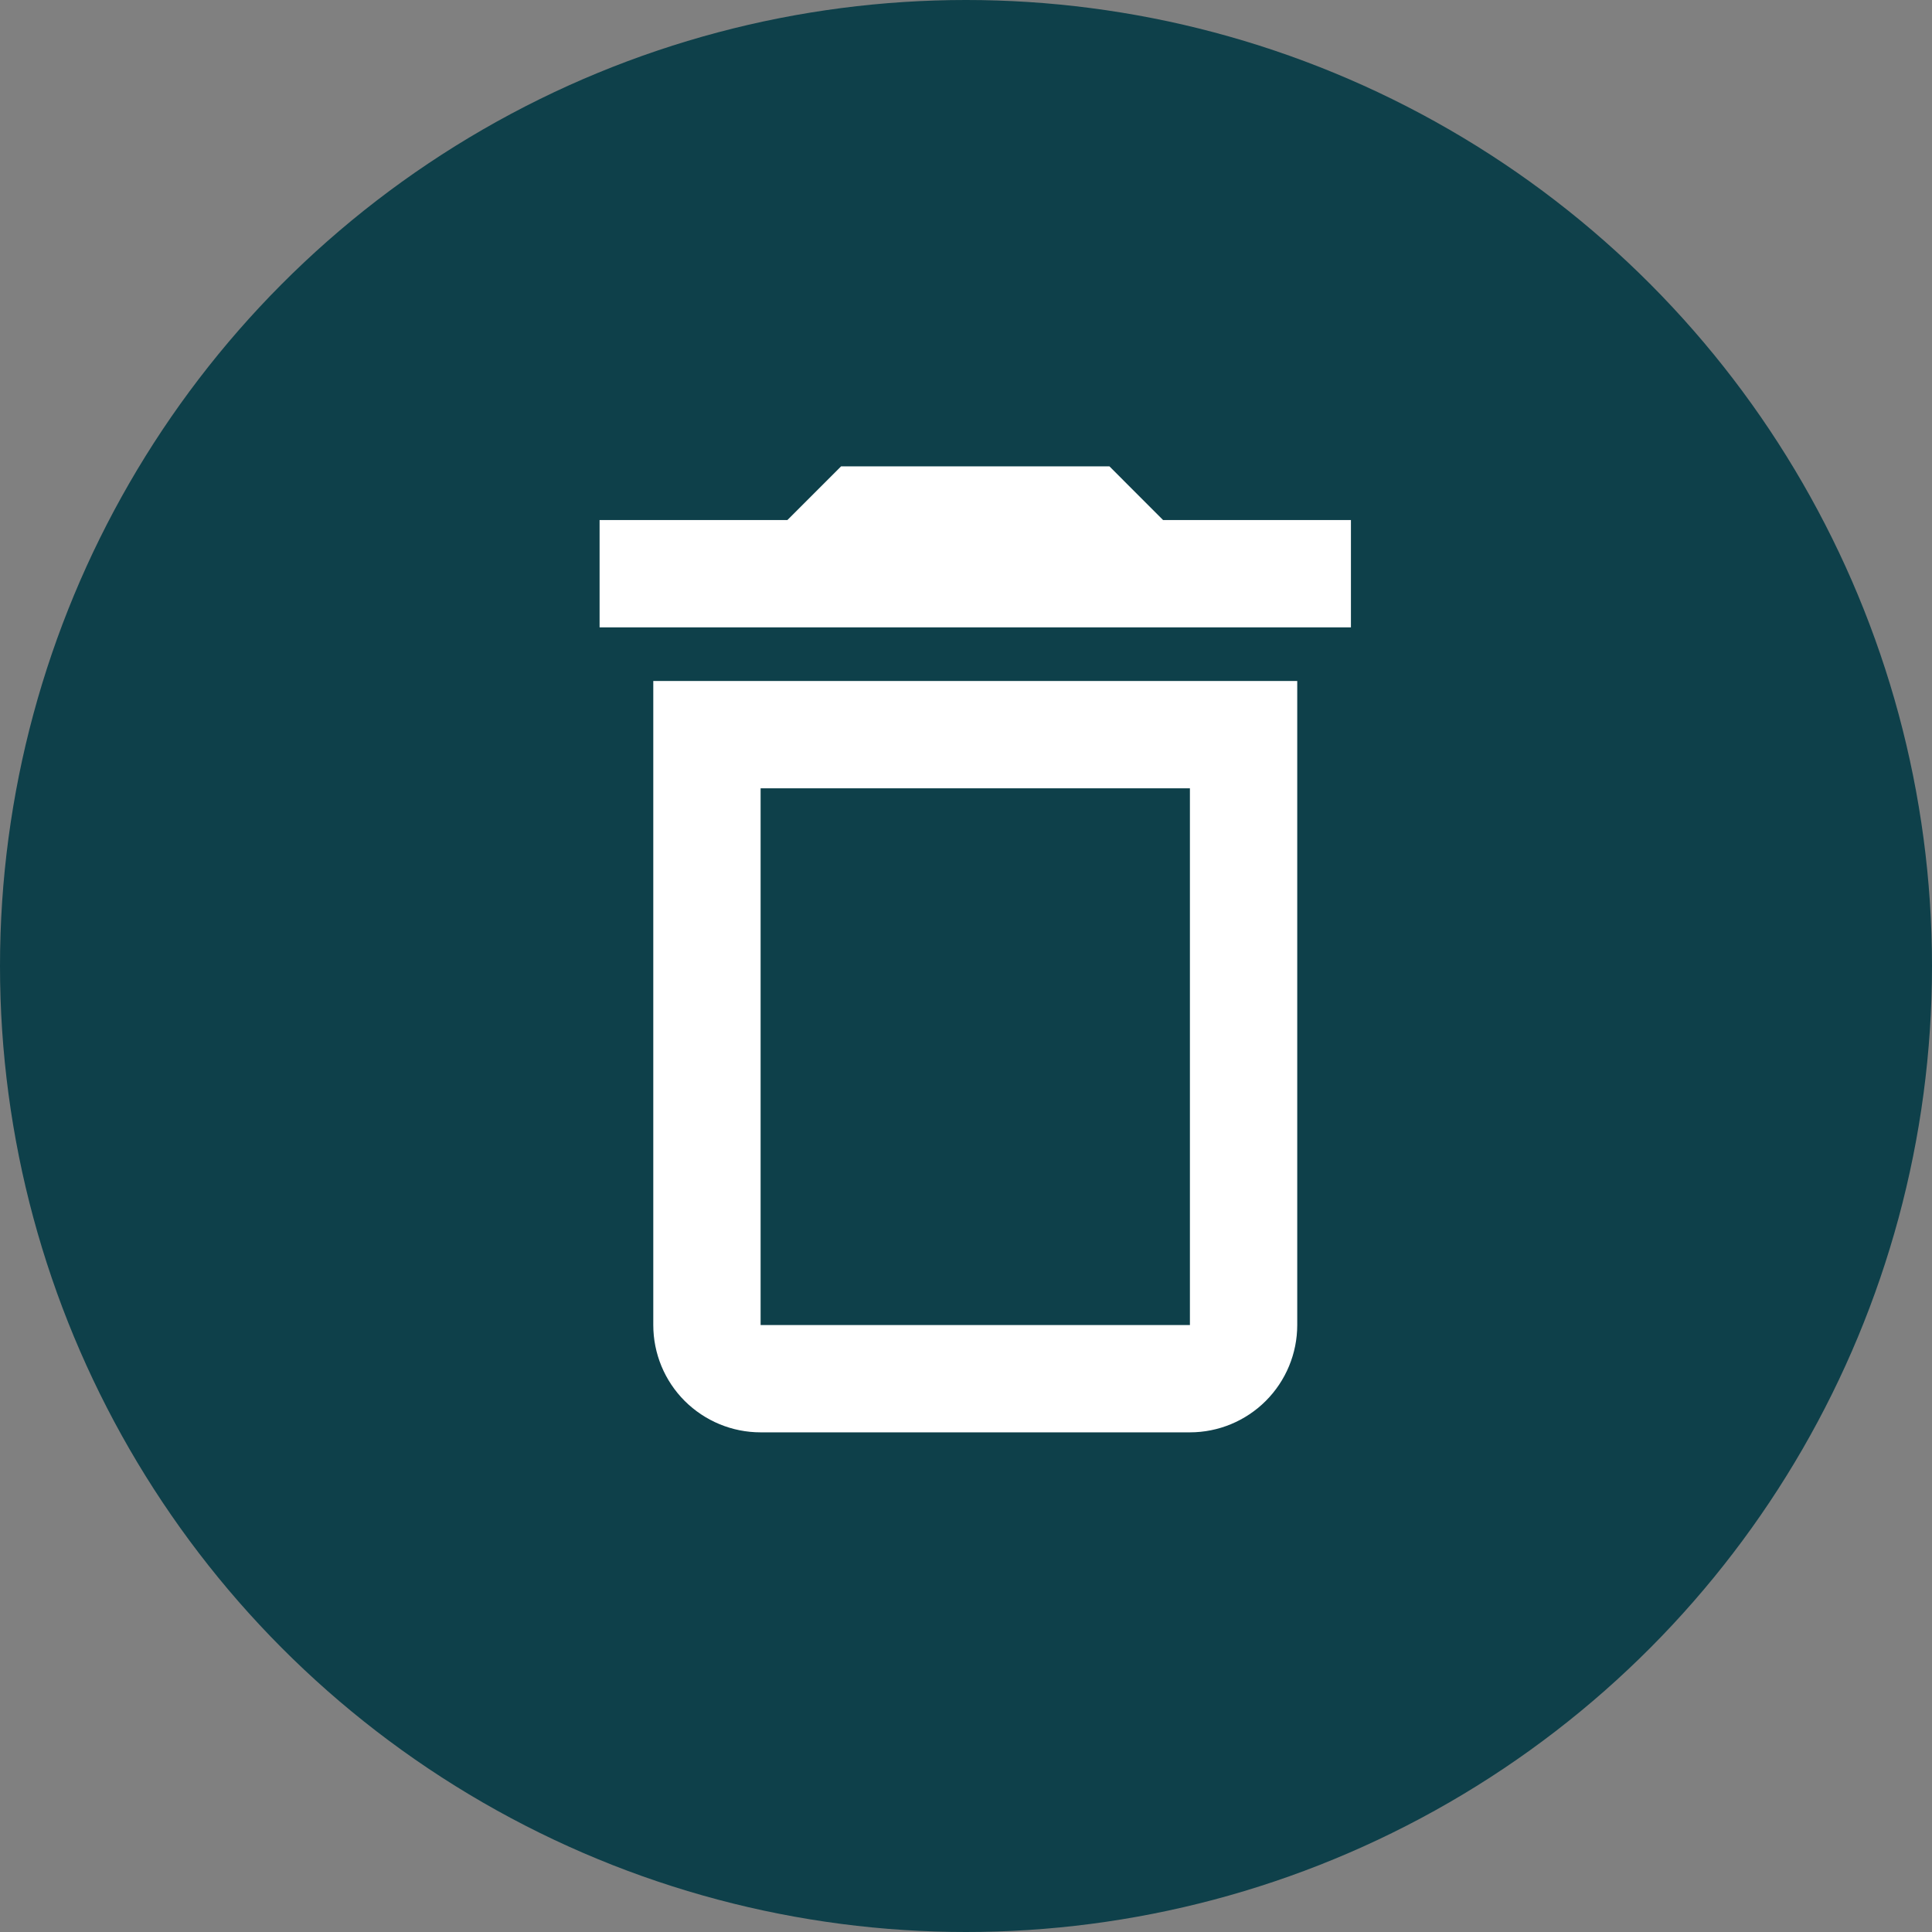 <svg width="29" height="29" viewBox="0 0 29 29" fill="none" xmlns="http://www.w3.org/2000/svg">
<rect x="0" y="0" width="29" height="29" fill="#808080" stroke="none"/>
<circle cx="14.5" cy="14.5" r="14.5" fill="#0E404A"/>
<path d="M9.806 19.889C9.806 20.316 9.975 20.726 10.277 21.028C10.58 21.33 10.989 21.5 11.417 21.5H17.861C18.288 21.5 18.698 21.33 19 21.028C19.302 20.726 19.472 20.316 19.472 19.889V10.222H9.806V19.889ZM11.417 11.833H17.861V19.889H11.417V11.833ZM17.458 7.806L16.653 7H12.625L11.819 7.806H9V9.417H20.278V7.806H17.458Z" fill="white"/>
</svg>
